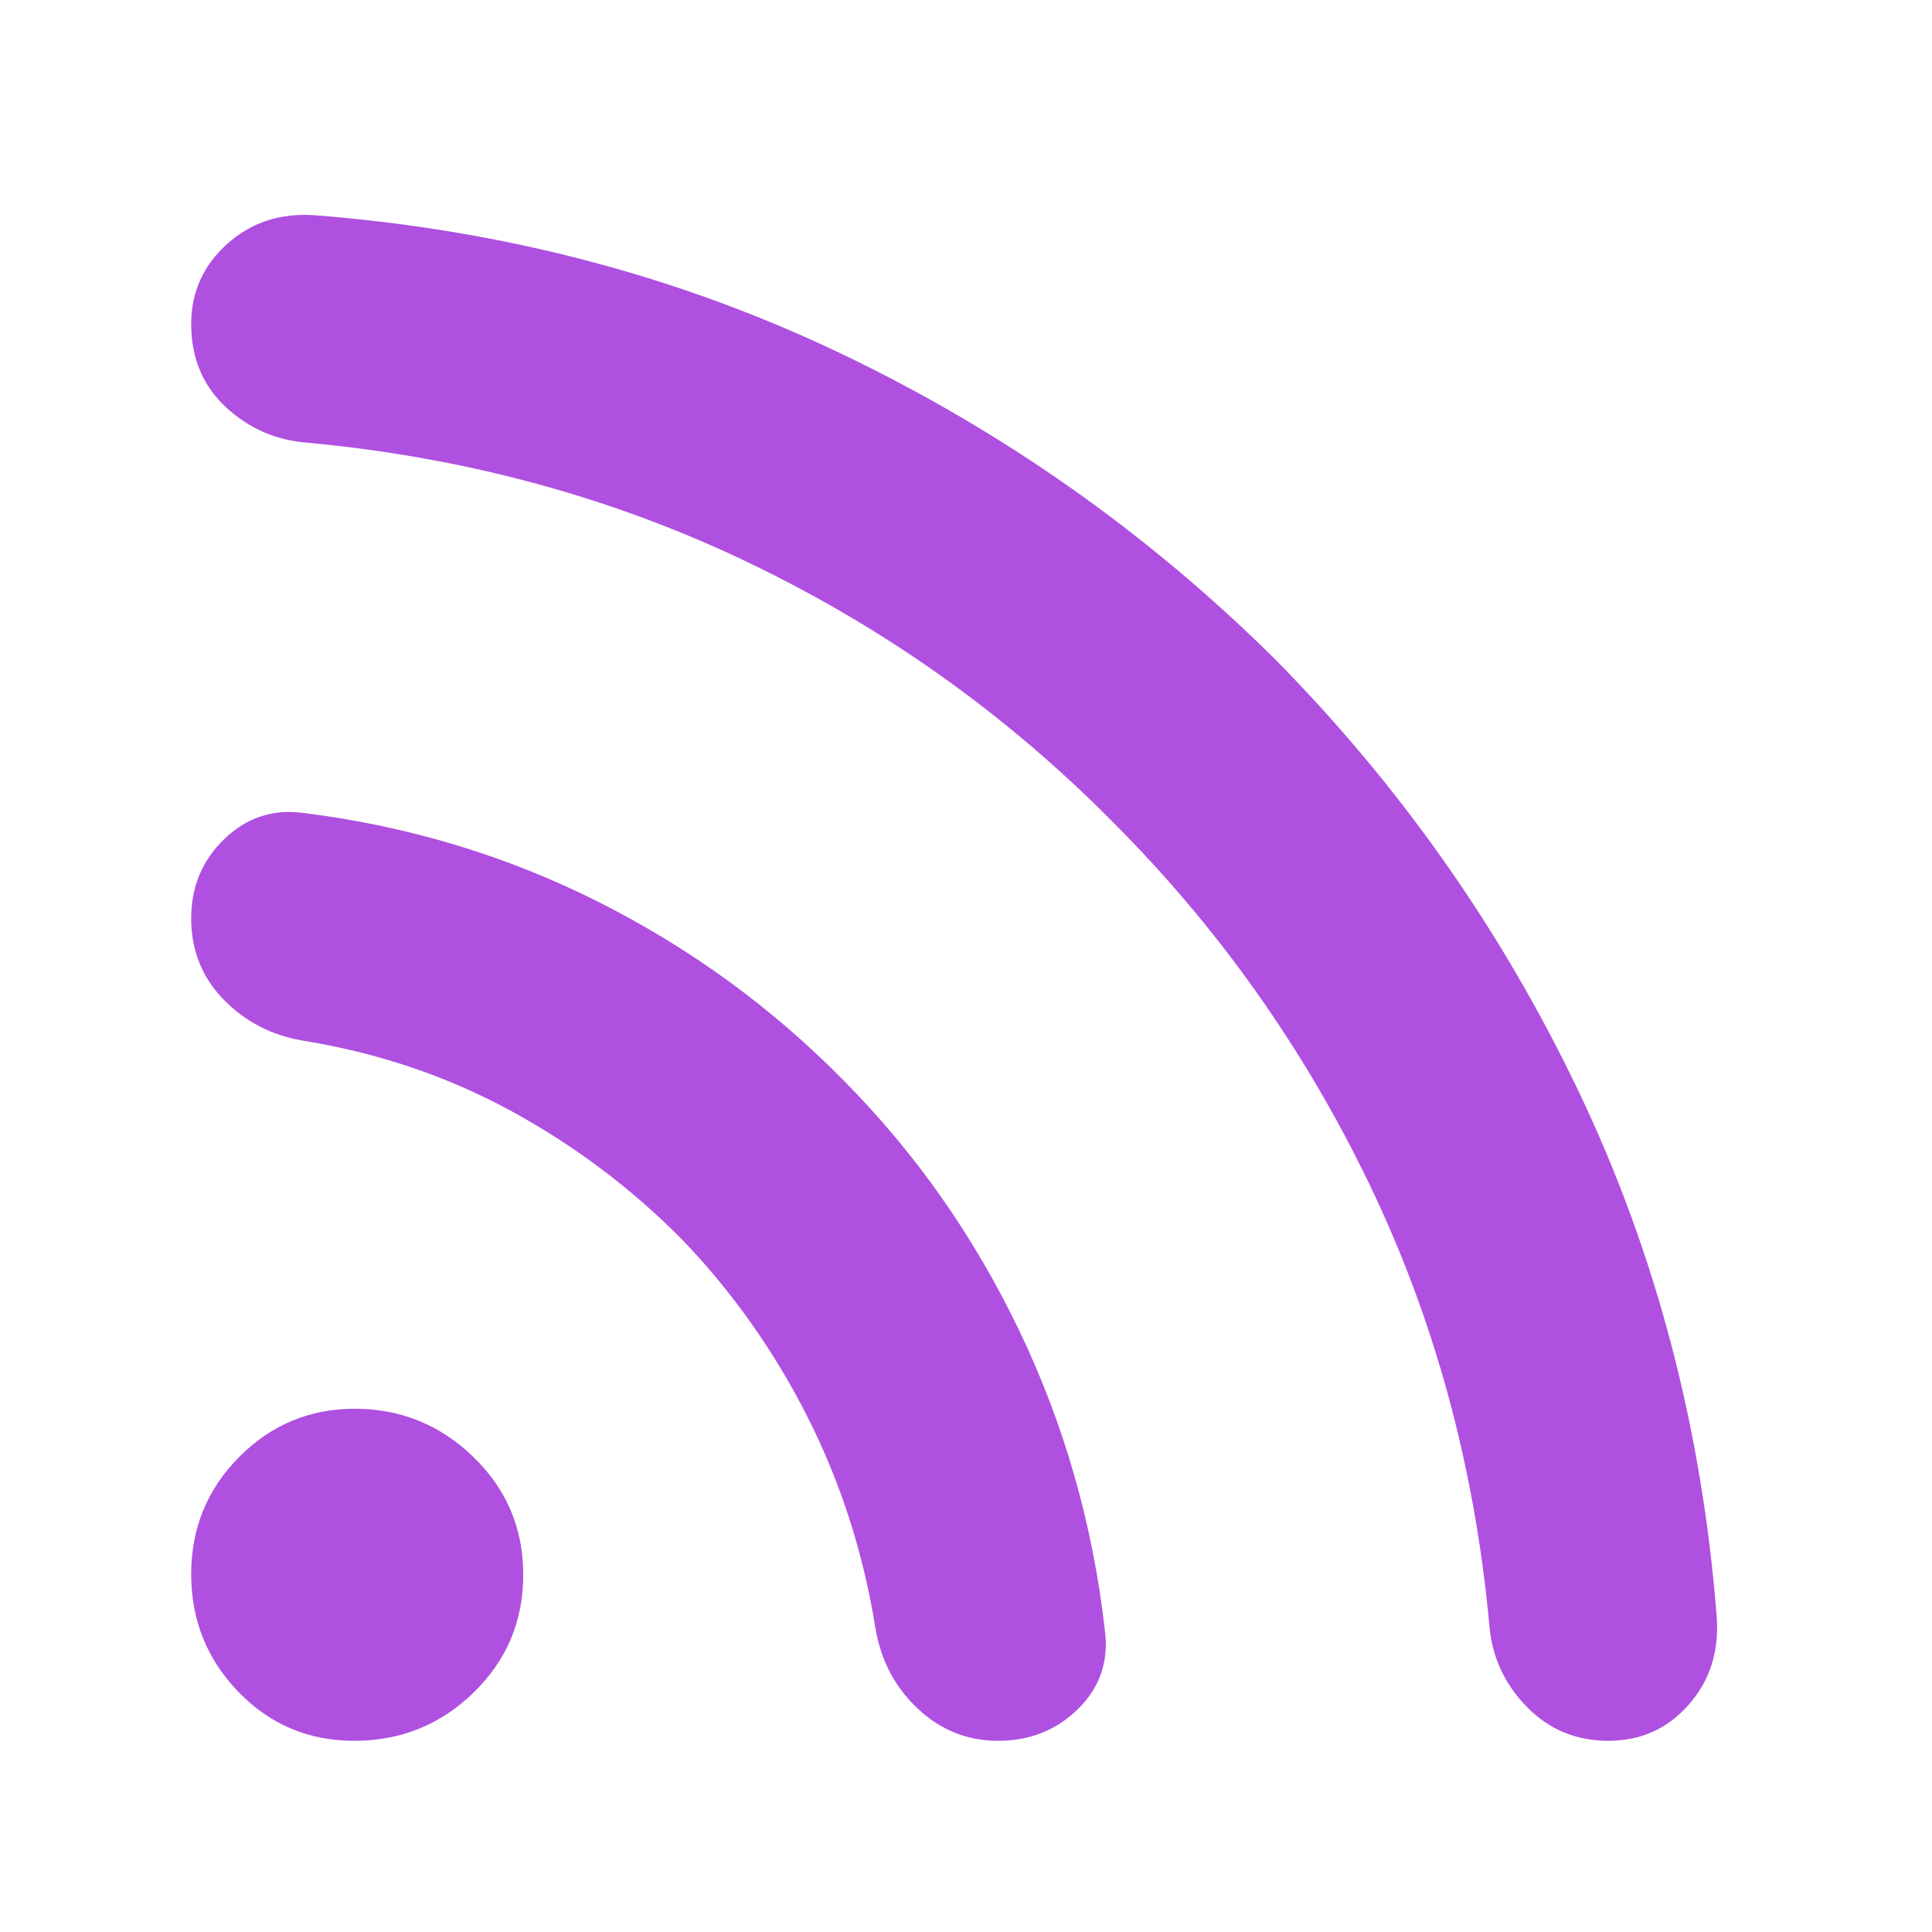 <svg xmlns="http://www.w3.org/2000/svg" height="48" viewBox="0 -960 960 960" width="48"><path fill="rgb(175, 80, 225)" d="M176-95q-34 0-57.5-24.29T95-177.79Q95-212 118.81-236t57.36-24q34.37 0 59.1 24Q260-212 260-177.5T235.36-119Q210.71-95 176-95Zm623.16 0q-24.16 0-40.77-17.16Q741.79-129.31 740-153q-11-118-59.79-219.07T552.5-552q-78.64-79.42-180.07-128.21Q271-729 153-740q-23.69-1.75-40.84-17.76Q95-773.78 95-799q0-23.8 18-39.9 18-16.1 44-14.1 140 11 260.5 68.5T633-633q94 95 151.5 215.5T853-157q2 26-13.84 44-15.83 18-40 18Zm-303.28 0q-22.83 0-39.86-16Q439-127 435-151q-9-56-33.78-105-24.79-49-62.22-88-38-38.43-85.5-64.22Q206-434 150-443q-23-4-39-20.46t-16-40.26q0-23.55 16.5-39.41Q128-559 150.49-556.09q78.5 9.77 147.08 44.35 68.58 34.58 121.79 88.79 53.32 53.81 86.98 123.88Q540-229 549-150q3 23-13.15 39t-39.97 16Z"/></svg>